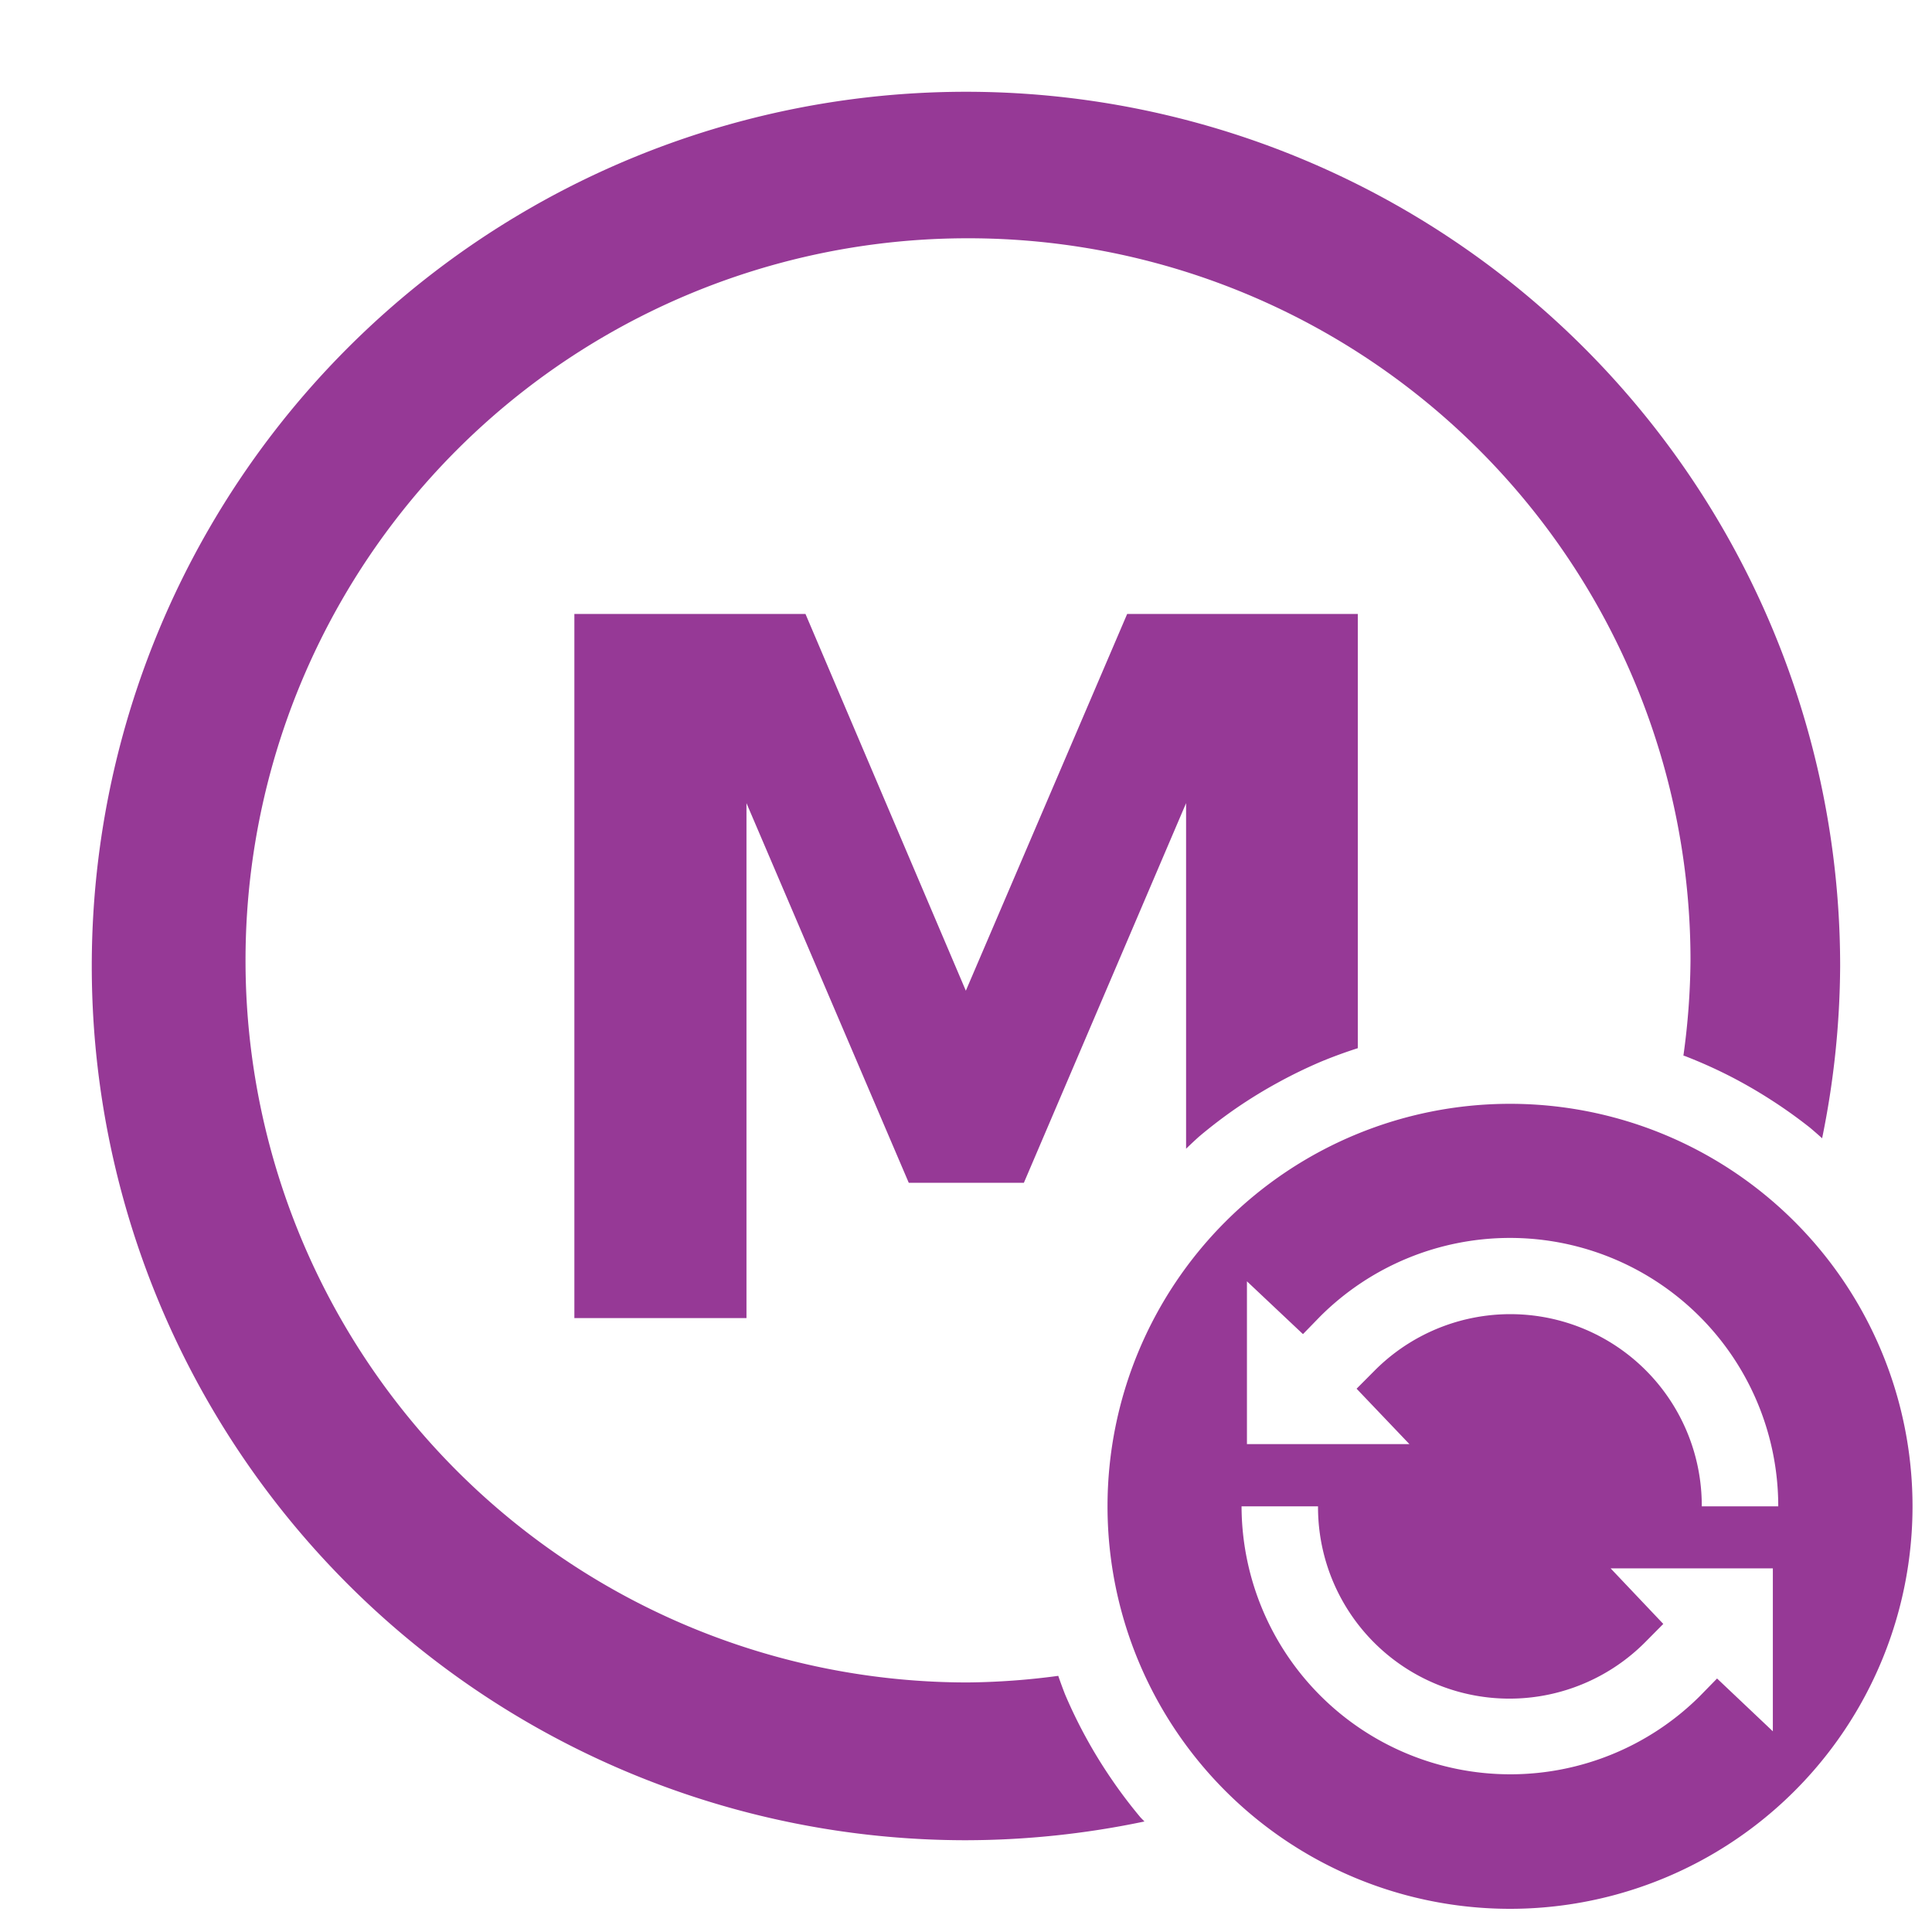 <?xml version="1.0" encoding="UTF-8" standalone="no"?>
<svg
   xmlns:dc="http://purl.org/dc/elements/1.1/"
   xmlns:cc="http://creativecommons.org/ns#"
   xmlns:rdf="http://www.w3.org/1999/02/22-rdf-syntax-ns#"
   xmlns:svg="http://www.w3.org/2000/svg"
   xmlns="http://www.w3.org/2000/svg"
   xmlns:sodipodi="http://sodipodi.sourceforge.net/DTD/sodipodi-0.dtd"
   xmlns:inkscape="http://www.inkscape.org/namespaces/inkscape"
   width="24"
   height="24"
   version="1.1"
   id="svg4"
   sodipodi:docname="megasynching.svg"
   inkscape:version="0.92.4 (5da689c313, 2019-01-14)">
  <defs
     id="defs8" />
  <sodipodi:namedview
     pagecolor="#ffffff"
     bordercolor="#666666"
     borderopacity="1"
     objecttolerance="10"
     gridtolerance="10"
     guidetolerance="10"
     inkscape:pageopacity="0"
     inkscape:pageshadow="2"
     inkscape:window-width="1087"
     inkscape:window-height="480"
     id="namedview6"
     showgrid="false"
     inkscape:zoom="9.8333333"
     inkscape:cx="1.0677966"
     inkscape:cy="12"
     inkscape:window-x="0"
     inkscape:window-y="25"
     inkscape:window-maximized="0"
     inkscape:current-layer="svg4" />
  <path
     style="font-weight:400;font-size:21.333px;line-height:1.25;font-family:'1 Punk';-inkscape-font-specification:'1 Punk';letter-spacing:0;word-spacing:0;fill:#963996"
     d="M 12,1.14 A 10.86,10.86 0 0 0 1.14,12 10.86,10.86 0 0 0 12,22.86 a 10.86,10.86 0 0 0 2.217,-0.233 6,6 0 0 1 -0.049,-0.05 6,6 0 0 1 -0.363,-0.48 6,6 0 0 1 -0.313,-0.51 6,6 0 0 1 -0.262,-0.54 6,6 0 0 1 -0.084,-0.229 8.97,8.97 0 0 1 -1.126,0.082 8.97,8.97 0 0 1 -8.97,-8.97 8.97,8.97 0 0 1 8.97,-8.97 8.97,8.97 0 0 1 8.98,8.97 8.97,8.97 0 0 1 -0.088,1.183 6,6 0 0 1 0.02,0.006 6,6 0 0 1 0.547,0.244 6,6 0 0 1 0.521,0.3 6,6 0 0 1 0.486,0.347 6,6 0 0 1 0.149,0.13 A 10.86,10.86 0 0 0 22.859,12 10.86,10.86 0 0 0 12,1.14 Z M 7.135,7.628 v 8.746 H 9.273 V 9.977 l 2.016,4.716 h 1.43 l 2.015,-4.716 v 4.293 a 6,6 0 0 1 0.159,-0.149 6,6 0 0 1 0.476,-0.363 6,6 0 0 1 0.512,-0.313 6,6 0 0 1 0.539,-0.261 6,6 0 0 1 0.447,-0.163 V 7.627 h -2.865 l -2.004,4.68 -1.992,-4.68 H 7.135 Z m 11.623,6.084 a 5,5 0 0 0 -5,5 5,5 0 0 0 5,5 5,5 0 0 0 5,-5 5,5 0 0 0 -5,-5 z m 0,1.666 a 3.333,3.333 0 0 1 3.332,3.334 h -0.95 a 2.378,2.378 0 0 0 -4.066,-1.684 l -0.222,0.223 0.656,0.688 H 15.49 v -2.022 l 0.696,0.656 0.216,-0.222 a 3.339,3.339 0 0 1 2.356,-0.973 z m -3.334,3.334 h 0.949 a 2.378,2.378 0 0 0 4.068,1.684 l 0.221,-0.223 -0.654,-0.69 h 2.015 v 2.024 l -0.693,-0.656 -0.217,0.222 a 3.339,3.339 0 0 1 -5.69,-2.361 z"
     font-weight="400"
     font-size="21.333"
     letter-spacing="0"
     word-spacing="0"
     id="path2"
     inkscape:connector-curvature="0" />
</svg>
